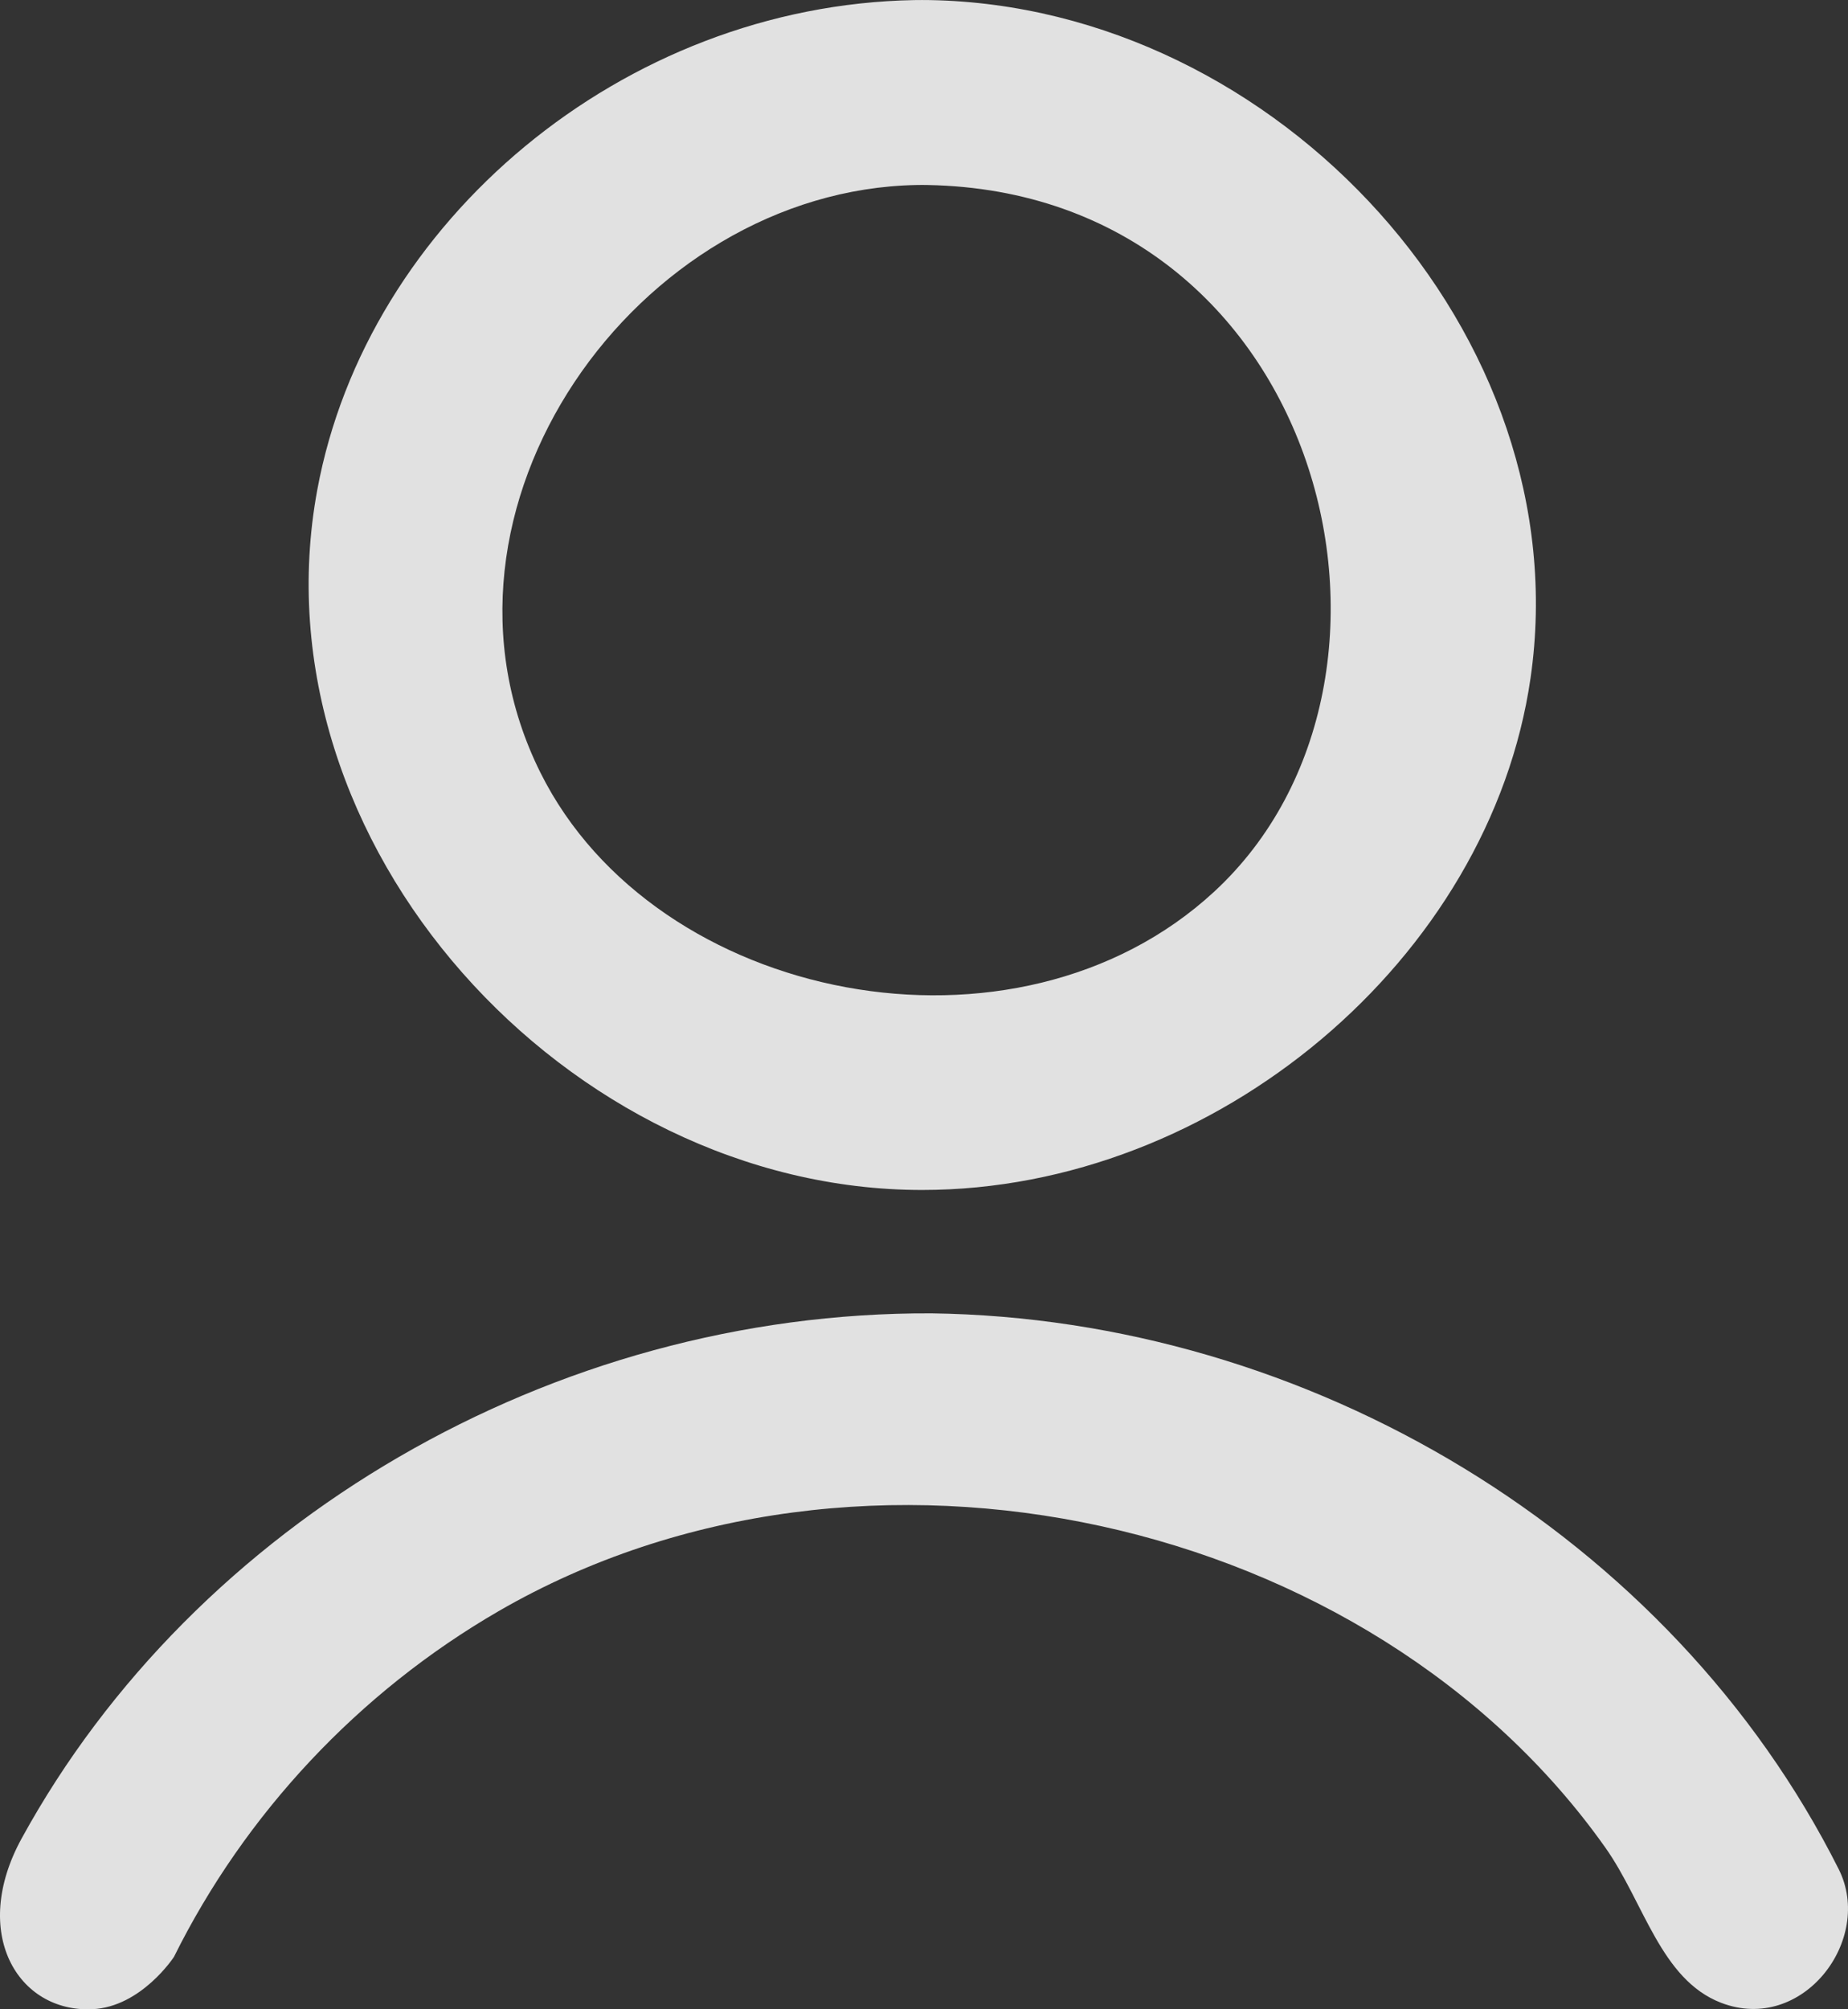 <svg width="23" height="25" viewBox="0 0 23 25" fill="none" xmlns="http://www.w3.org/2000/svg">
<rect x="0" y="0" width="23" height="25" fill="#333333" stroke="none"/>
<path d="M11.575 0.001C15.905 0.08 19.666 4.17 19.049 8.437C18.544 11.926 15.138 14.806 11.476 14.806C7.071 14.806 3.134 10.505 3.949 6.094C4.566 2.756 7.751 0.067 11.378 0.001C11.476 -0 11.476 -0 11.575 0.001ZM11.408 2.302C7.926 2.366 5.096 6.34 6.726 9.613C8.155 12.482 12.646 13.371 15.111 11.095C17.992 8.436 16.469 2.393 11.545 2.302C11.476 2.301 11.476 2.301 11.408 2.302ZM11.595 16.341C16.281 16.404 20.797 19.102 22.885 23.258C23.324 24.133 22.435 25.309 21.42 24.919C20.667 24.628 20.462 23.669 19.979 22.987C17.064 18.869 10.747 17.422 6.208 20.045C4.463 21.054 3.047 22.571 2.165 24.348C2.165 24.348 1.76 24.97 1.15 24.999C0.219 25.042 -0.373 24.047 0.269 22.875C2.423 18.943 6.871 16.32 11.595 16.341Z" fill="white" fill-opacity="0.85"/>
</svg>
